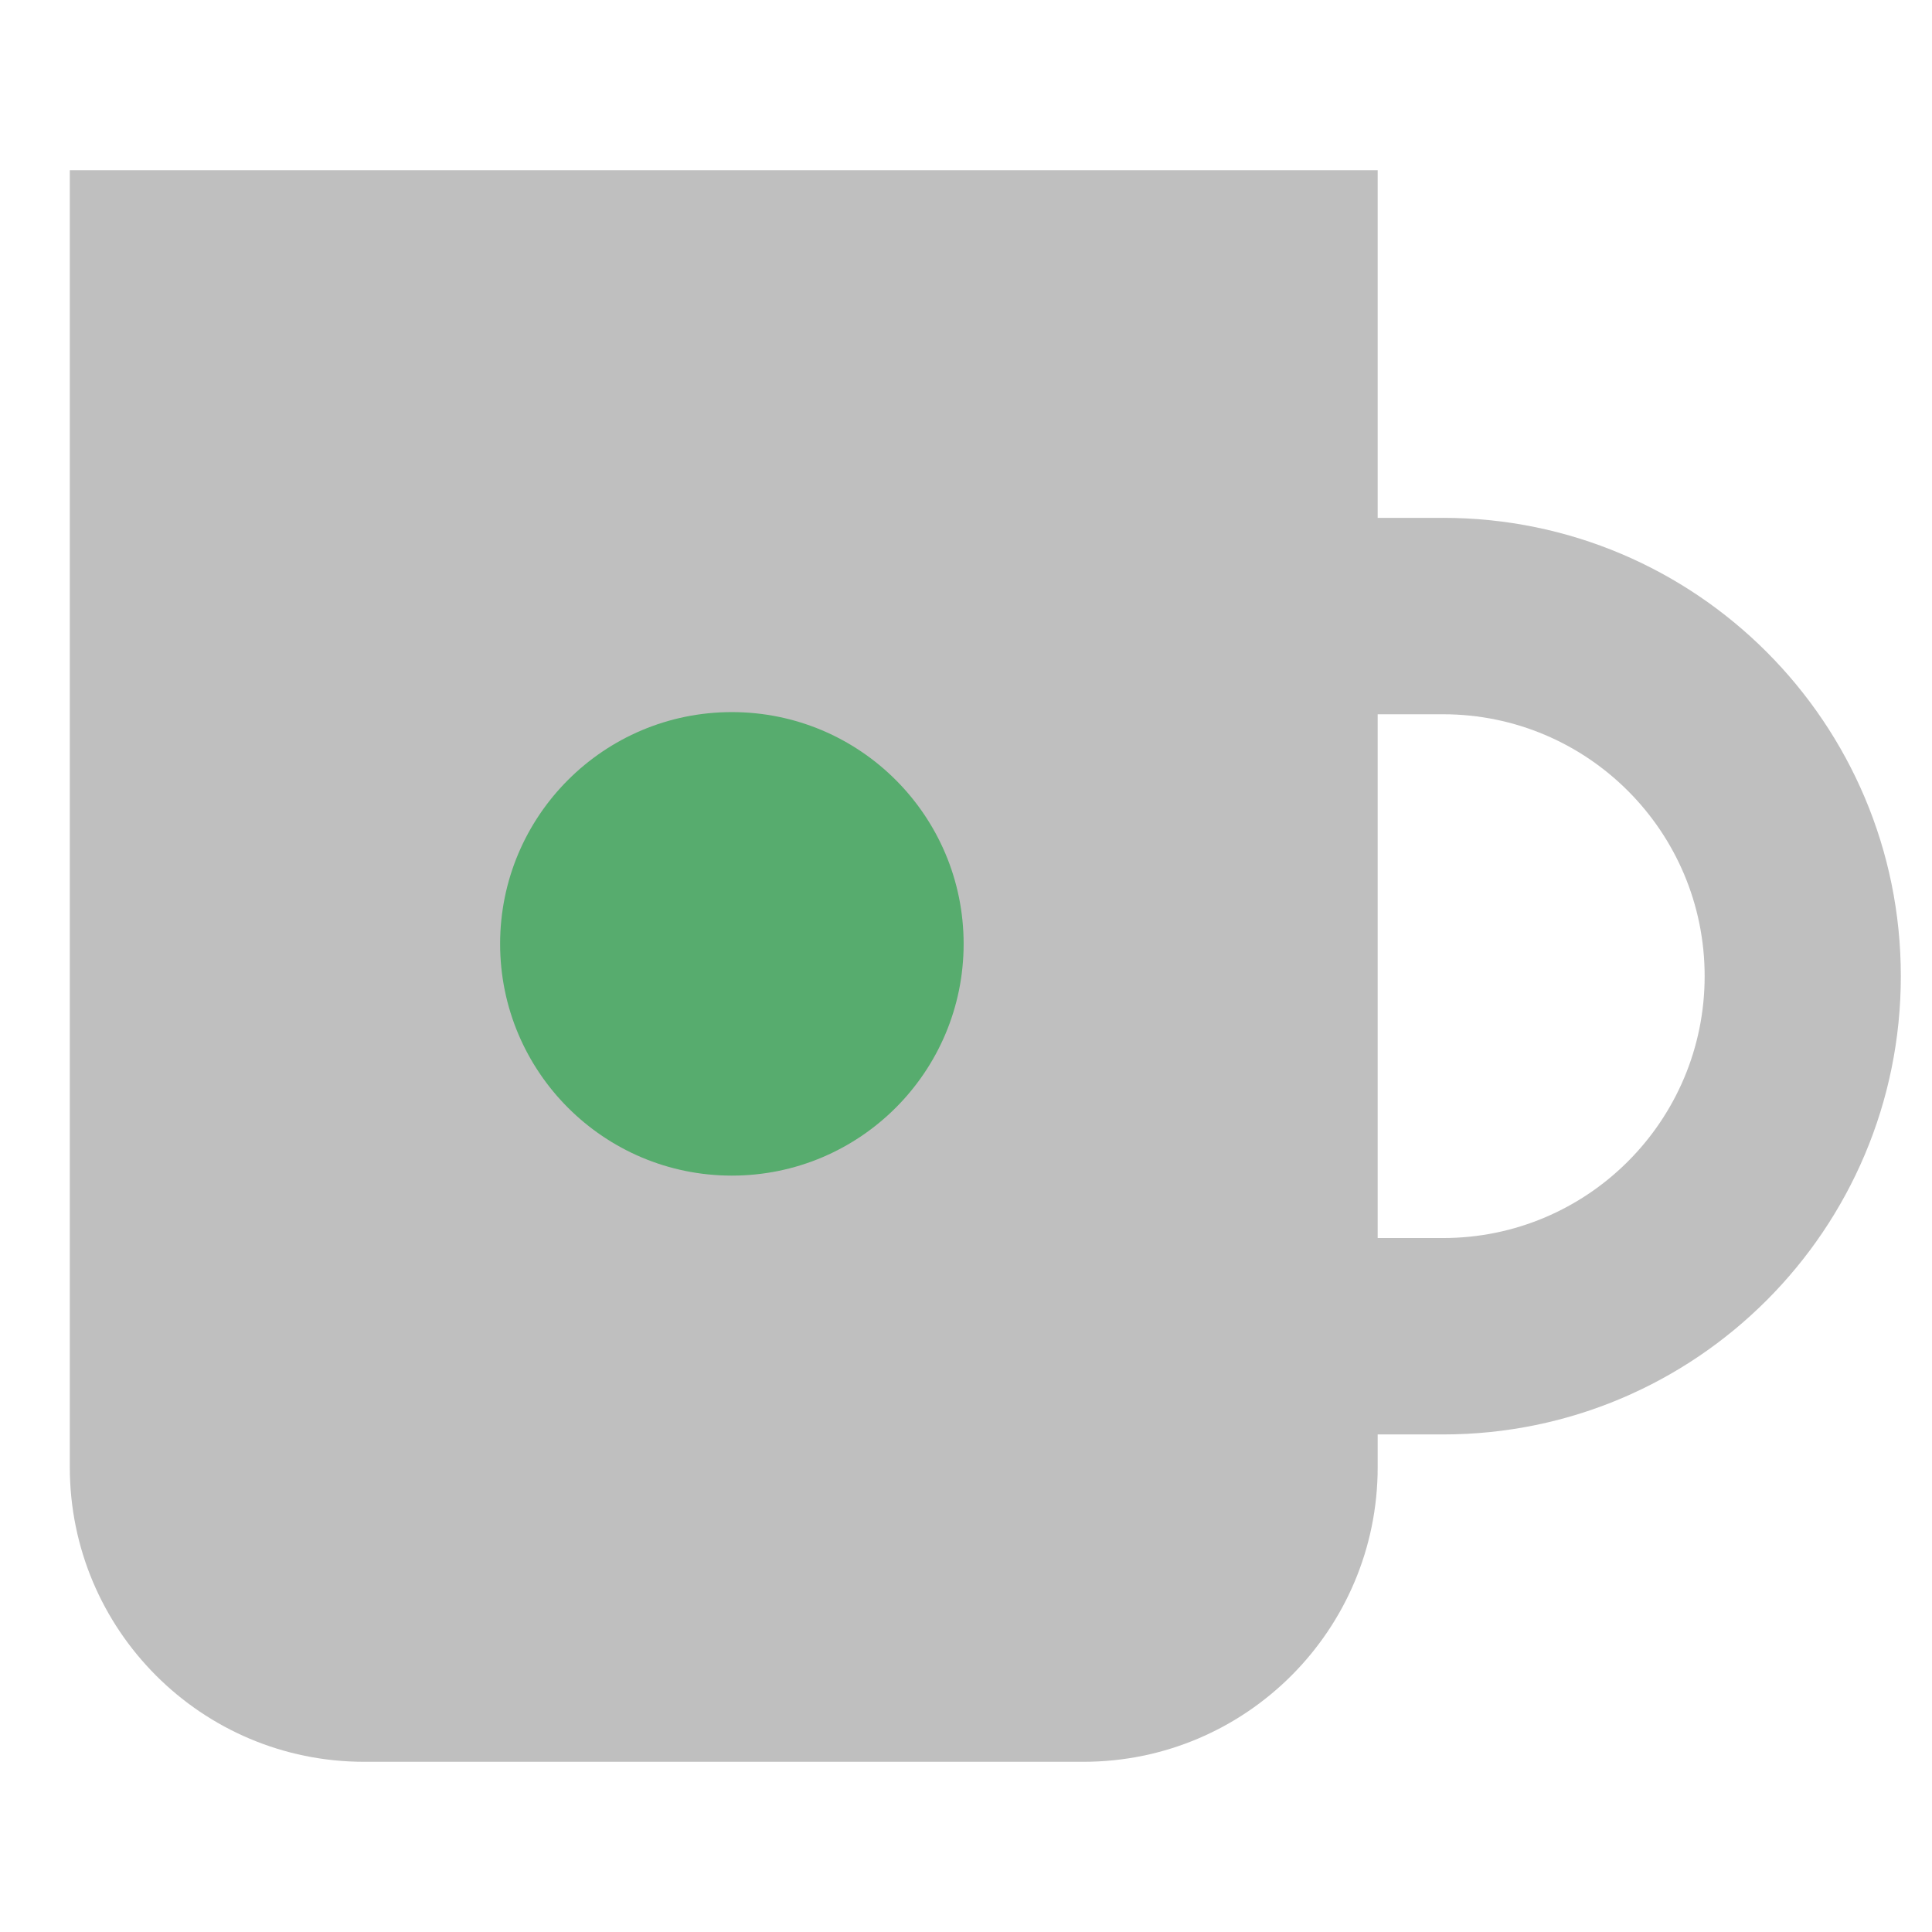 <svg xmlns="http://www.w3.org/2000/svg" width="192" height="192" viewBox="0 0 192 192"><path fill="#bfbfbf" d="M143.411 123.034h-6.499v-52.051h6.499c14.356 0 25.995 11.653 25.995 26.026s-11.639 26.026-25.995 26.026zm0-71.57h-6.499v-34.549h-129.975v128.891c0 16.172 13.092 29.279 29.245 29.279h71.486c16.153 0 29.244-13.107 29.244-29.279v-3.253h6.499c25.124 0 45.491-20.391 45.491-45.545s-20.367-45.545-45.491-45.545z"/><path fill="#57ac6e" d="M72.733 116.831c-12.72 0-23.032-10.312-23.032-23.032s10.312-23.032 23.032-23.032c12.721 0 23.032 10.312 23.032 23.032s-10.312 23.032-23.032 23.032z"/></svg>